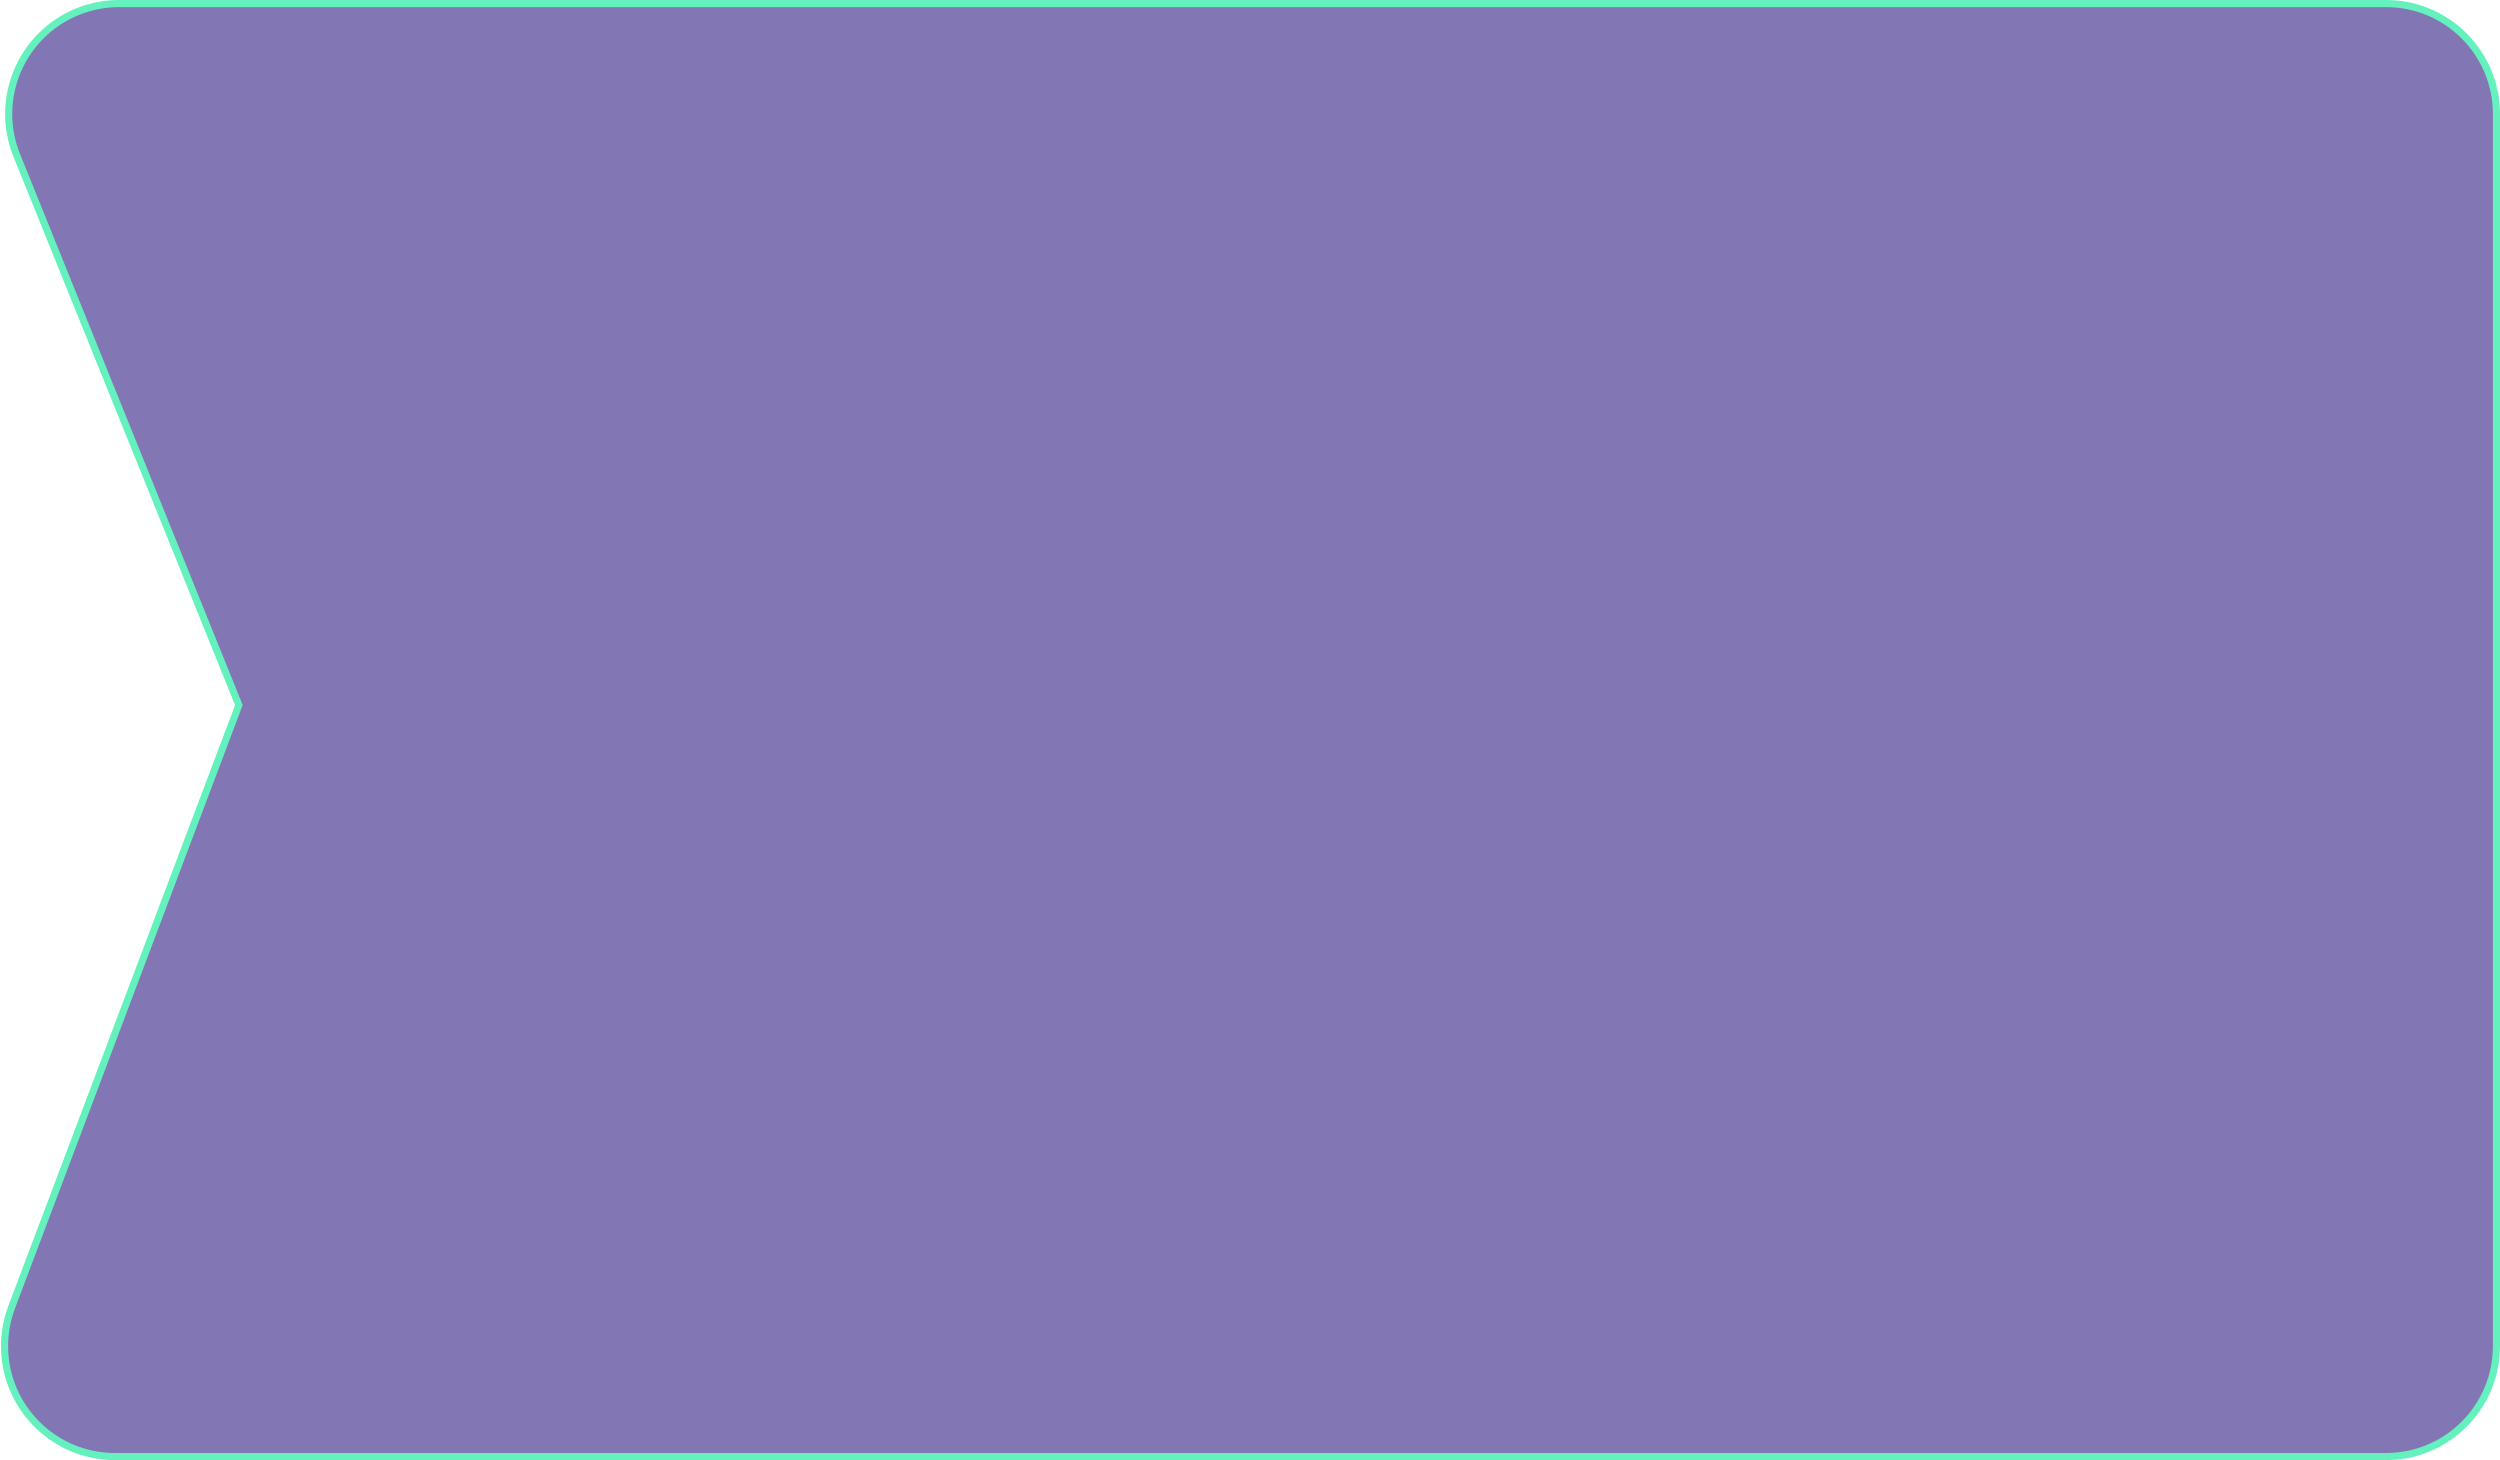 <?xml version="1.0" encoding="UTF-8"?>
<svg width="351px" height="205px" viewBox="0 0 351 205" version="1.1" xmlns="http://www.w3.org/2000/svg" xmlns:xlink="http://www.w3.org/1999/xlink">
    <title>08595146-BB96-4D0A-9663-9C9A0E9812BF</title>
    <g id="Page-1" stroke="none" stroke-width="1" fill="none" fill-rule="evenodd" opacity="0.735">
        <g id="Index" transform="translate(-1221, -1060)" fill="#574599" stroke="#2EECA6">
            <g id="secion-2" transform="translate(0, 724)">
                <path d="M1556,336.5 C1560.28,336.5 1564.155,338.235 1566.96,341.04 C1569.765,343.845 1571.5,347.72 1571.5,352 L1571.5,525 C1571.5,529.28 1569.765,533.155 1566.96,535.96 C1564.155,538.765 1560.28,540.5 1556,540.5 L1237.139,540.5 C1232.859,540.5 1228.984,538.765 1226.179,535.96 C1223.374,533.155 1221.639,529.28 1221.639,525 C1221.639,523.131 1221.977,521.277 1222.637,519.528 L1254.537,434.994 L1223.35,357.807 C1221.747,353.838 1221.903,349.595 1223.453,345.944 C1225.003,342.292 1227.946,339.232 1231.915,337.629 C1233.76,336.883 1235.731,336.5 1237.721,336.5 Z" id="Rectangle-Copy-4"></path>
            </g>
        </g>
    </g>
</svg>